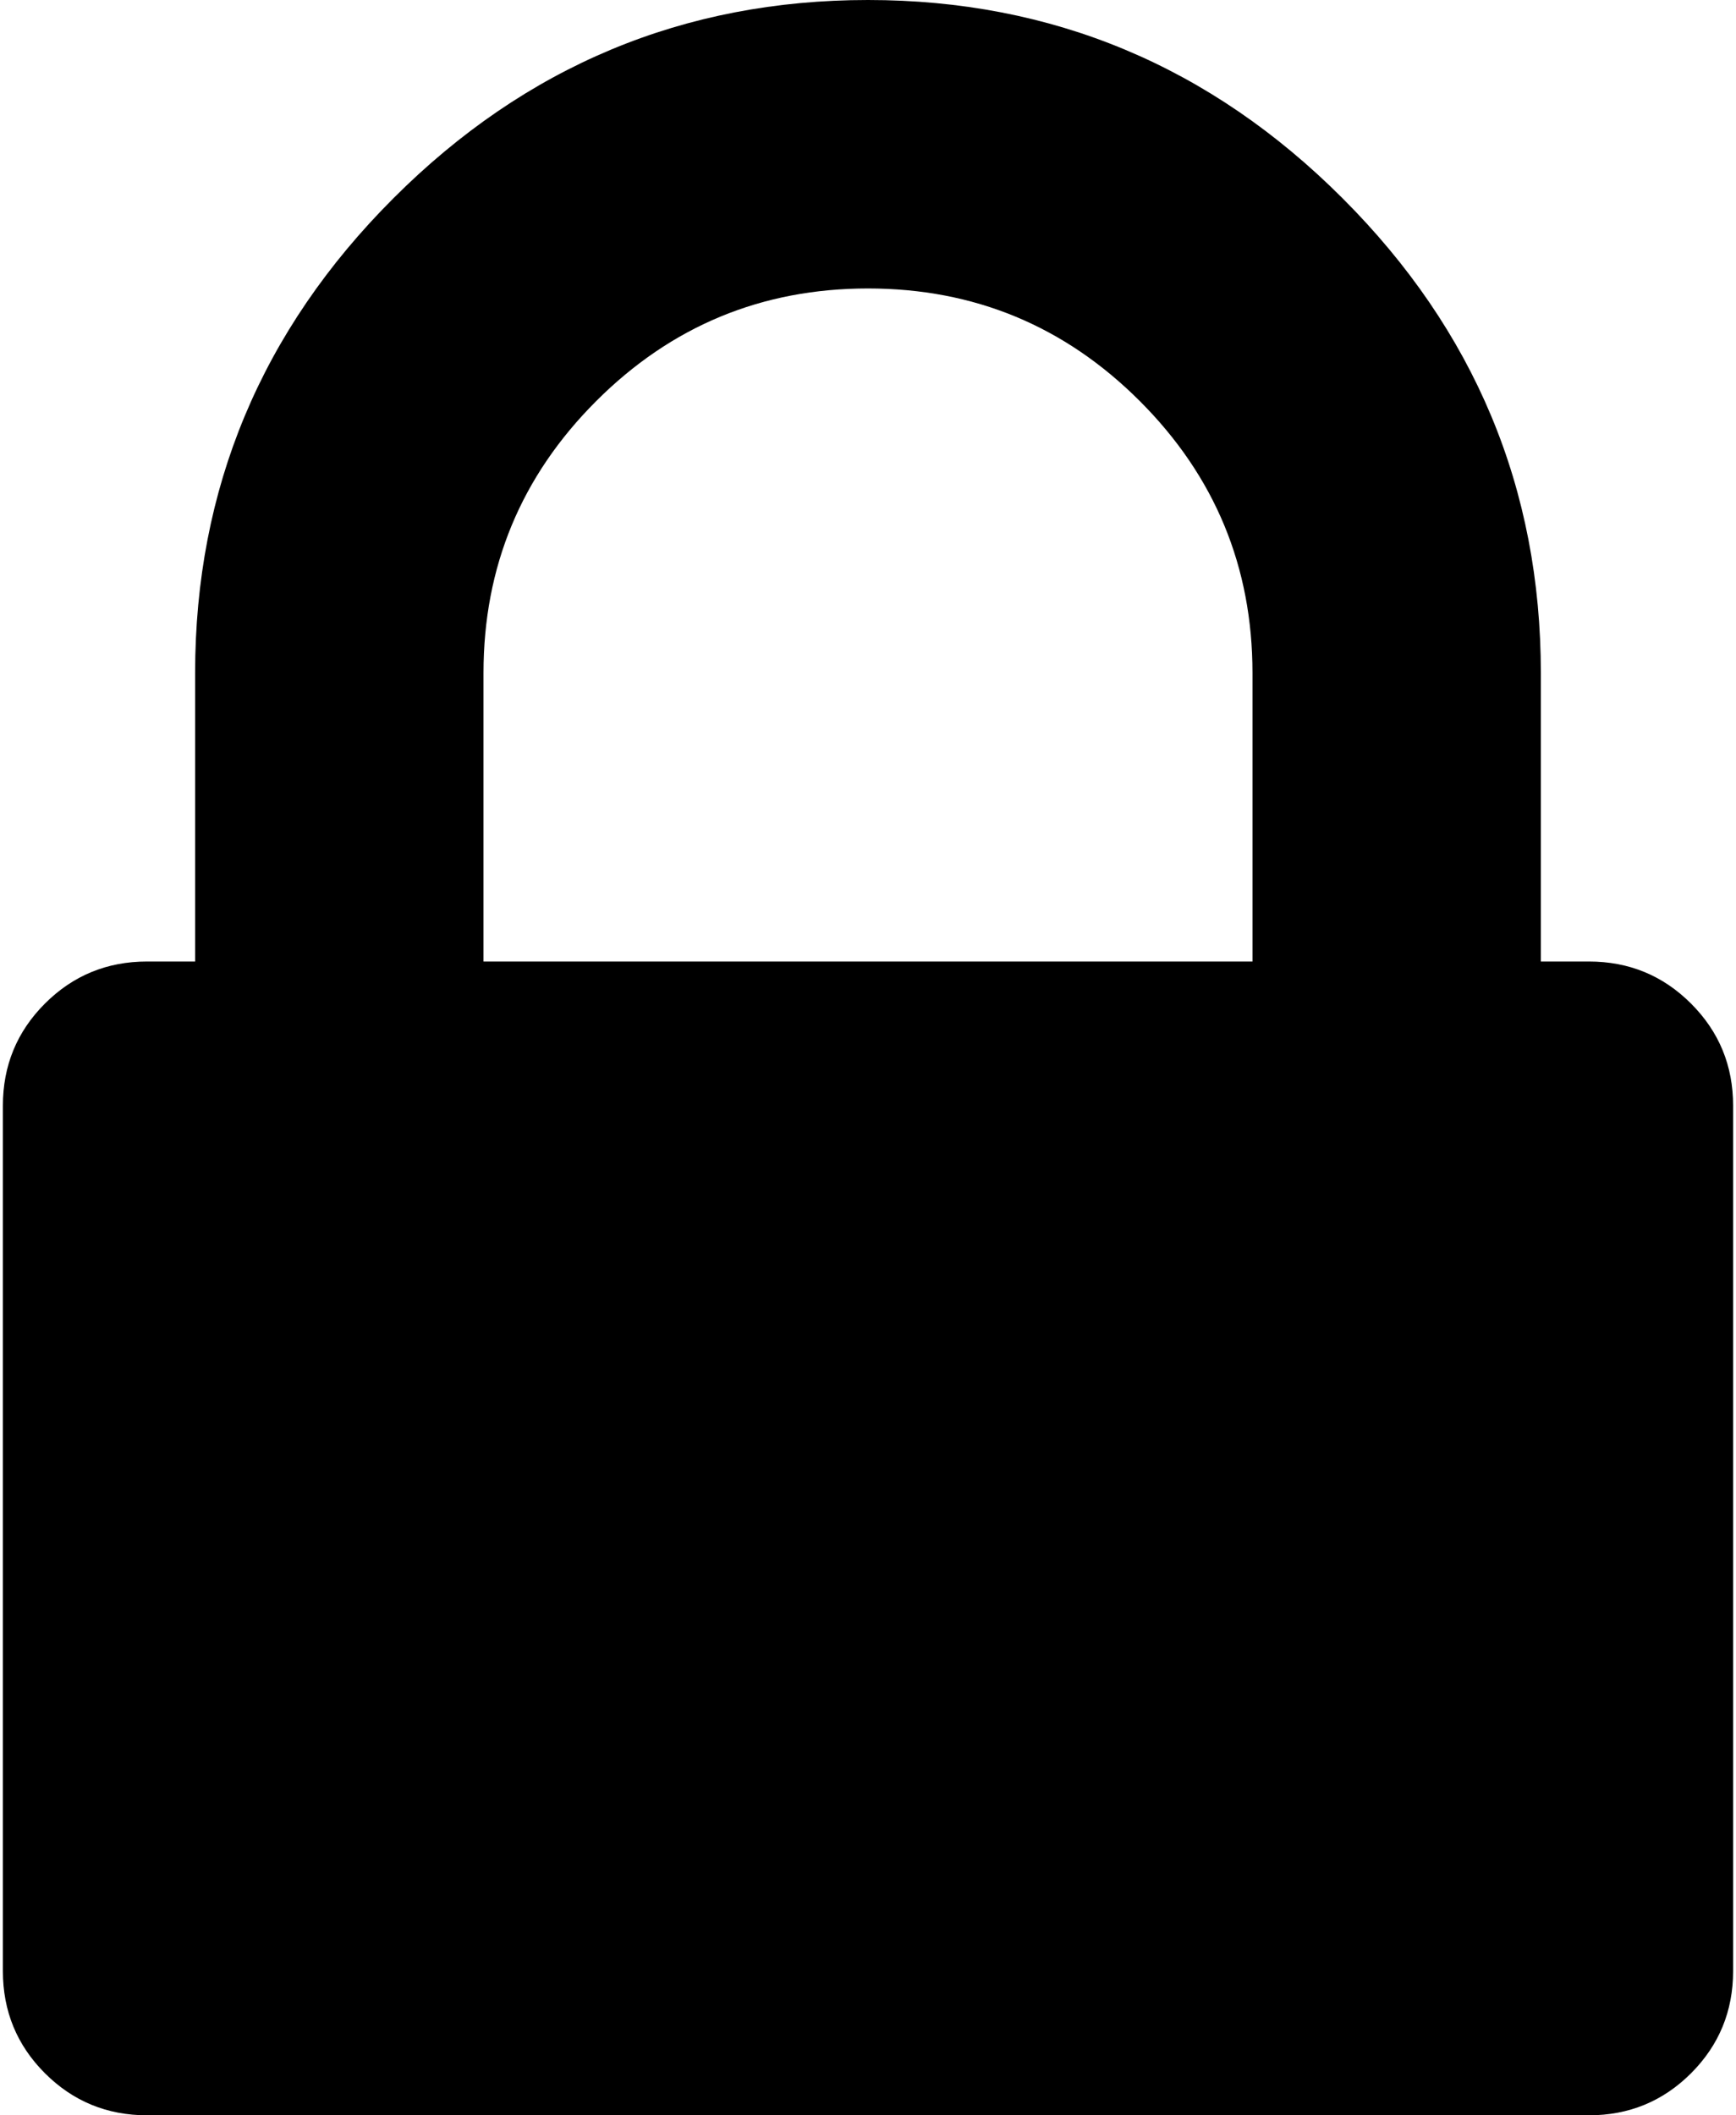 <?xml version="1.0" encoding="UTF-8"?>
<svg width="330px" height="402px" viewBox="0 0 330 402" version="1.1" xmlns="http://www.w3.org/2000/svg" xmlns:xlink="http://www.w3.org/1999/xlink" xmlns:sketch="http://www.bohemiancoding.com/sketch/ns">
    <!-- Generator: Sketch 3.3.3 (12081) - http://www.bohemiancoding.com/sketch -->
    <title>Slice 1</title>
    <desc>Created with Sketch.</desc>
    <defs></defs>
    <g id="Page-1" stroke="none" stroke-width="1" fill="none" fill-rule="evenodd" sketch:type="MSPage">
        <g id="padlock" sketch:type="MSLayerGroup" fill="#000000">
            <path d="M321.45,190.721 C316.119,185.391 309.65,182.728 302.033,182.728 L292.902,182.728 L292.902,127.907 C292.902,92.885 280.343,62.814 255.217,37.689 C230.093,12.563 200.025,0 164.998,0 C129.972,0 99.898,12.563 74.776,37.688 C49.65,62.814 37.091,92.884 37.091,127.907 L37.091,182.728 L27.956,182.728 C20.345,182.728 13.872,185.391 8.542,190.721 C3.212,196.047 0.548,202.52 0.548,210.138 L0.548,374.59 C0.548,382.201 3.213,388.676 8.542,394.007 C13.872,399.332 20.345,401.998 27.956,401.998 L302.04,401.998 C309.657,401.998 316.125,399.335 321.457,394.007 C326.782,388.676 329.451,382.201 329.451,374.59 L329.451,210.135 C329.455,202.523 326.782,196.051 321.45,190.721 L321.45,190.721 Z M238.087,182.728 L91.909,182.728 L91.909,127.907 C91.909,107.732 99.048,90.505 113.323,76.232 C127.6,61.957 144.824,54.821 165.001,54.821 C185.18,54.821 202.4,61.956 216.678,76.232 C230.949,90.504 238.087,107.732 238.087,127.907 L238.087,182.728 L238.087,182.728 Z" id="Shape" sketch:type="MSShapeGroup"></path>
        </g>
    </g>
</svg>